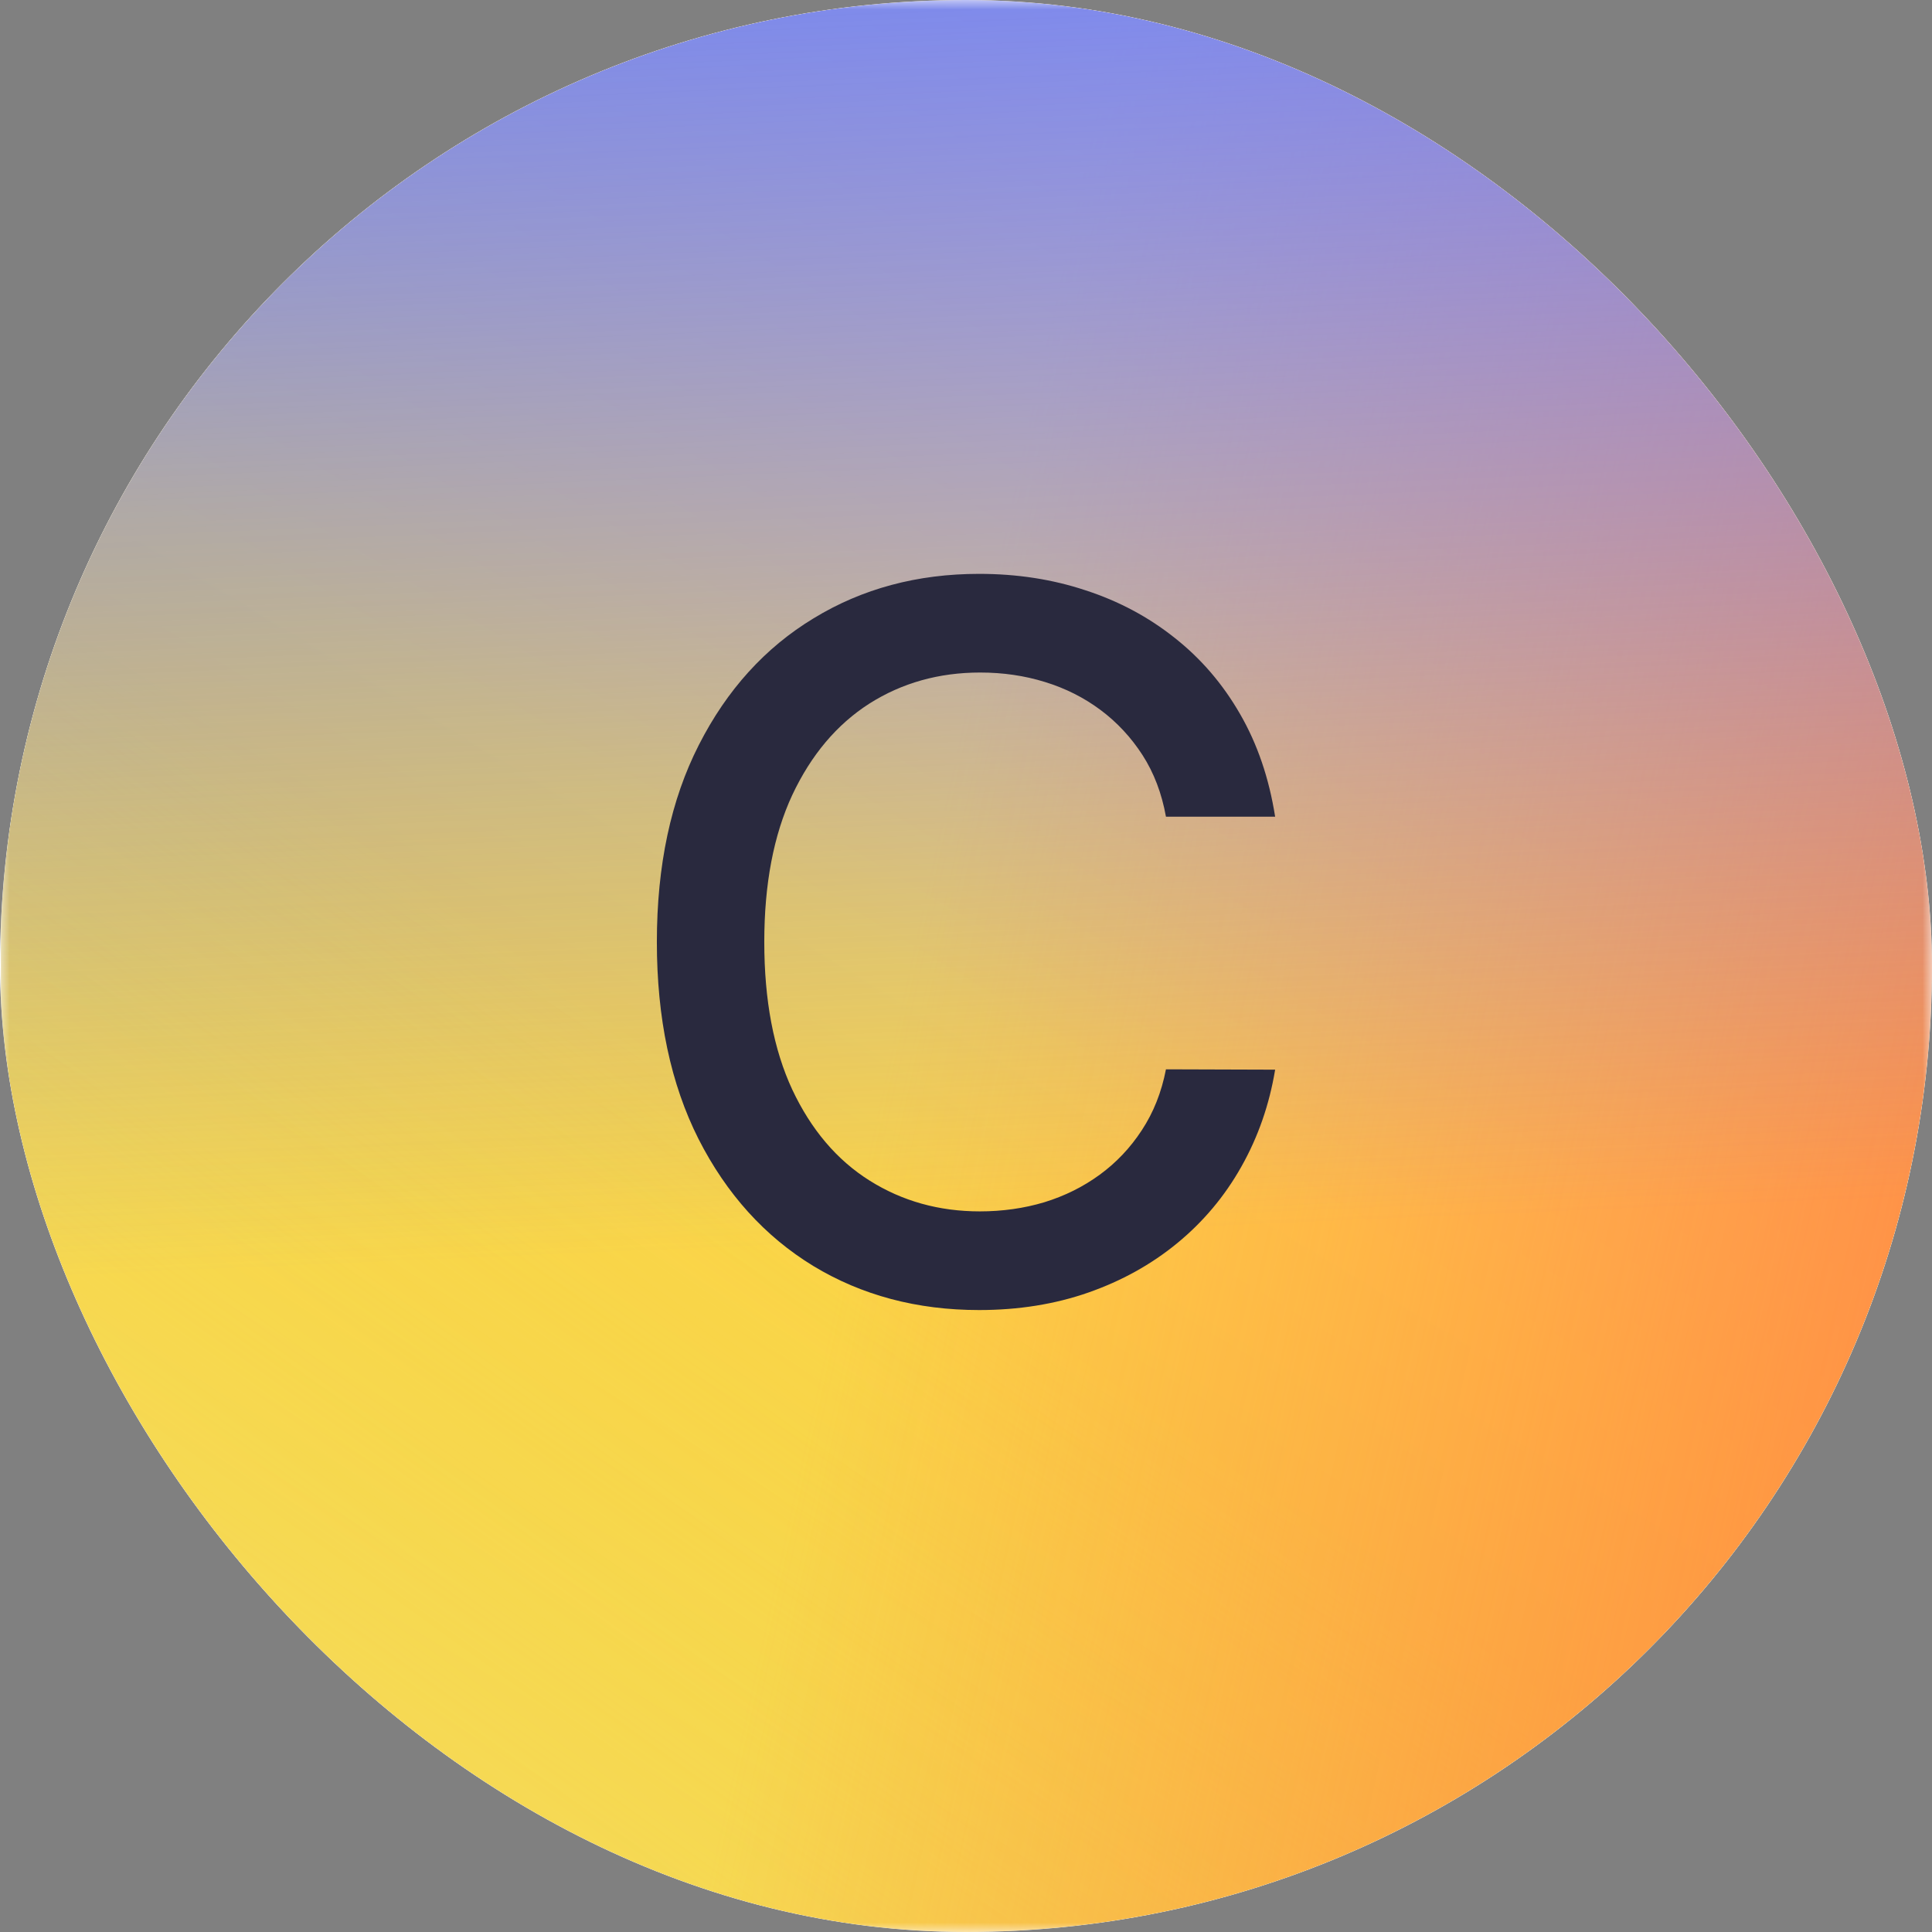 <svg width="100" height="100" viewBox="0 0 100 100" fill="none" xmlns="http://www.w3.org/2000/svg">
<rect x="0" y="0" width="100" height="100" fill="#808080" stroke="none"/>
<g clip-path="url(#clip0_734_17723)">
<rect width="100" height="100" rx="50" fill="white"/>
<g clip-path="url(#clip1_734_17723)">
<mask id="mask0_734_17723" style="mask-type:luminance" maskUnits="userSpaceOnUse" x="0" y="0" width="100" height="100">
<path d="M100 0H0V100H100V0Z" fill="white"/>
</mask>
<g mask="url(#mask0_734_17723)">
<path d="M100 0H0V100H100V0Z" fill="white"/>
<path d="M100.05 0H0.05V100H100.05V0Z" fill="url(#paint0_linear_734_17723)"/>
<path d="M100.05 0H0.05V100H100.05V0Z" fill="url(#paint1_linear_734_17723)"/>
<path d="M100.05 0H0.05V100H100.05V0Z" fill="url(#paint2_linear_734_17723)"/>
<path d="M100.05 0H0.05V100H100.05V0Z" fill="url(#paint3_linear_734_17723)"/>
</g>
</g>
<path d="M66.001 42.272H60.35C60.133 41.065 59.728 40.002 59.137 39.084C58.545 38.167 57.821 37.388 56.964 36.748C56.106 36.108 55.146 35.625 54.084 35.299C53.033 34.973 51.917 34.81 50.733 34.81C48.596 34.81 46.683 35.348 44.992 36.422C43.314 37.497 41.986 39.072 41.008 41.149C40.042 43.226 39.559 45.761 39.559 48.756C39.559 51.774 40.042 54.322 41.008 56.398C41.986 58.475 43.32 60.045 45.01 61.107C46.701 62.17 48.602 62.701 50.715 62.701C51.886 62.701 52.997 62.544 54.048 62.23C55.11 61.904 56.07 61.427 56.927 60.799C57.785 60.172 58.509 59.405 59.1 58.499C59.704 57.582 60.121 56.531 60.35 55.348L66.001 55.366C65.699 57.189 65.113 58.867 64.244 60.401C63.387 61.922 62.282 63.238 60.93 64.349C59.59 65.448 58.056 66.299 56.33 66.903C54.603 67.506 52.719 67.808 50.679 67.808C47.467 67.808 44.606 67.047 42.094 65.526C39.583 63.993 37.603 61.801 36.154 58.952C34.717 56.103 33.999 52.704 33.999 48.756C33.999 44.795 34.724 41.397 36.172 38.559C37.621 35.71 39.601 33.524 42.113 32.003C44.624 30.47 47.48 29.703 50.679 29.703C52.647 29.703 54.482 29.987 56.185 30.554C57.899 31.11 59.439 31.931 60.803 33.017C62.167 34.092 63.296 35.408 64.19 36.965C65.083 38.511 65.687 40.28 66.001 42.272Z" fill="#29293E"/>
</g>
<defs>
<linearGradient id="paint0_linear_734_17723" x1="82.45" y1="6.95" x2="26.15" y2="100" gradientUnits="userSpaceOnUse">
<stop stop-color="#FFC2A8"/>
<stop offset="0.51" stop-color="#FFD74A"/>
<stop offset="1" stop-color="#EDC63B"/>
</linearGradient>
<linearGradient id="paint1_linear_734_17723" x1="-4.3" y1="132.3" x2="47.9" y2="59.6" gradientUnits="userSpaceOnUse">
<stop stop-color="#FFE58A"/>
<stop offset="0.964" stop-color="#FFF963" stop-opacity="0"/>
</linearGradient>
<linearGradient id="paint2_linear_734_17723" x1="50.05" y1="36" x2="113.9" y2="50" gradientUnits="userSpaceOnUse">
<stop stop-color="#FF8541" stop-opacity="0"/>
<stop offset="1" stop-color="#FF8541"/>
</linearGradient>
<linearGradient id="paint3_linear_734_17723" x1="50.05" y1="-11.8" x2="53.3" y2="64" gradientUnits="userSpaceOnUse">
<stop stop-color="#677FFB"/>
<stop offset="1" stop-color="#677FFB" stop-opacity="0"/>
</linearGradient>
<clipPath id="clip0_734_17723">
<rect width="100" height="100" rx="50" fill="white"/>
</clipPath>
<clipPath id="clip1_734_17723">
<rect width="100" height="100" fill="white"/>
</clipPath>
</defs>
</svg>
